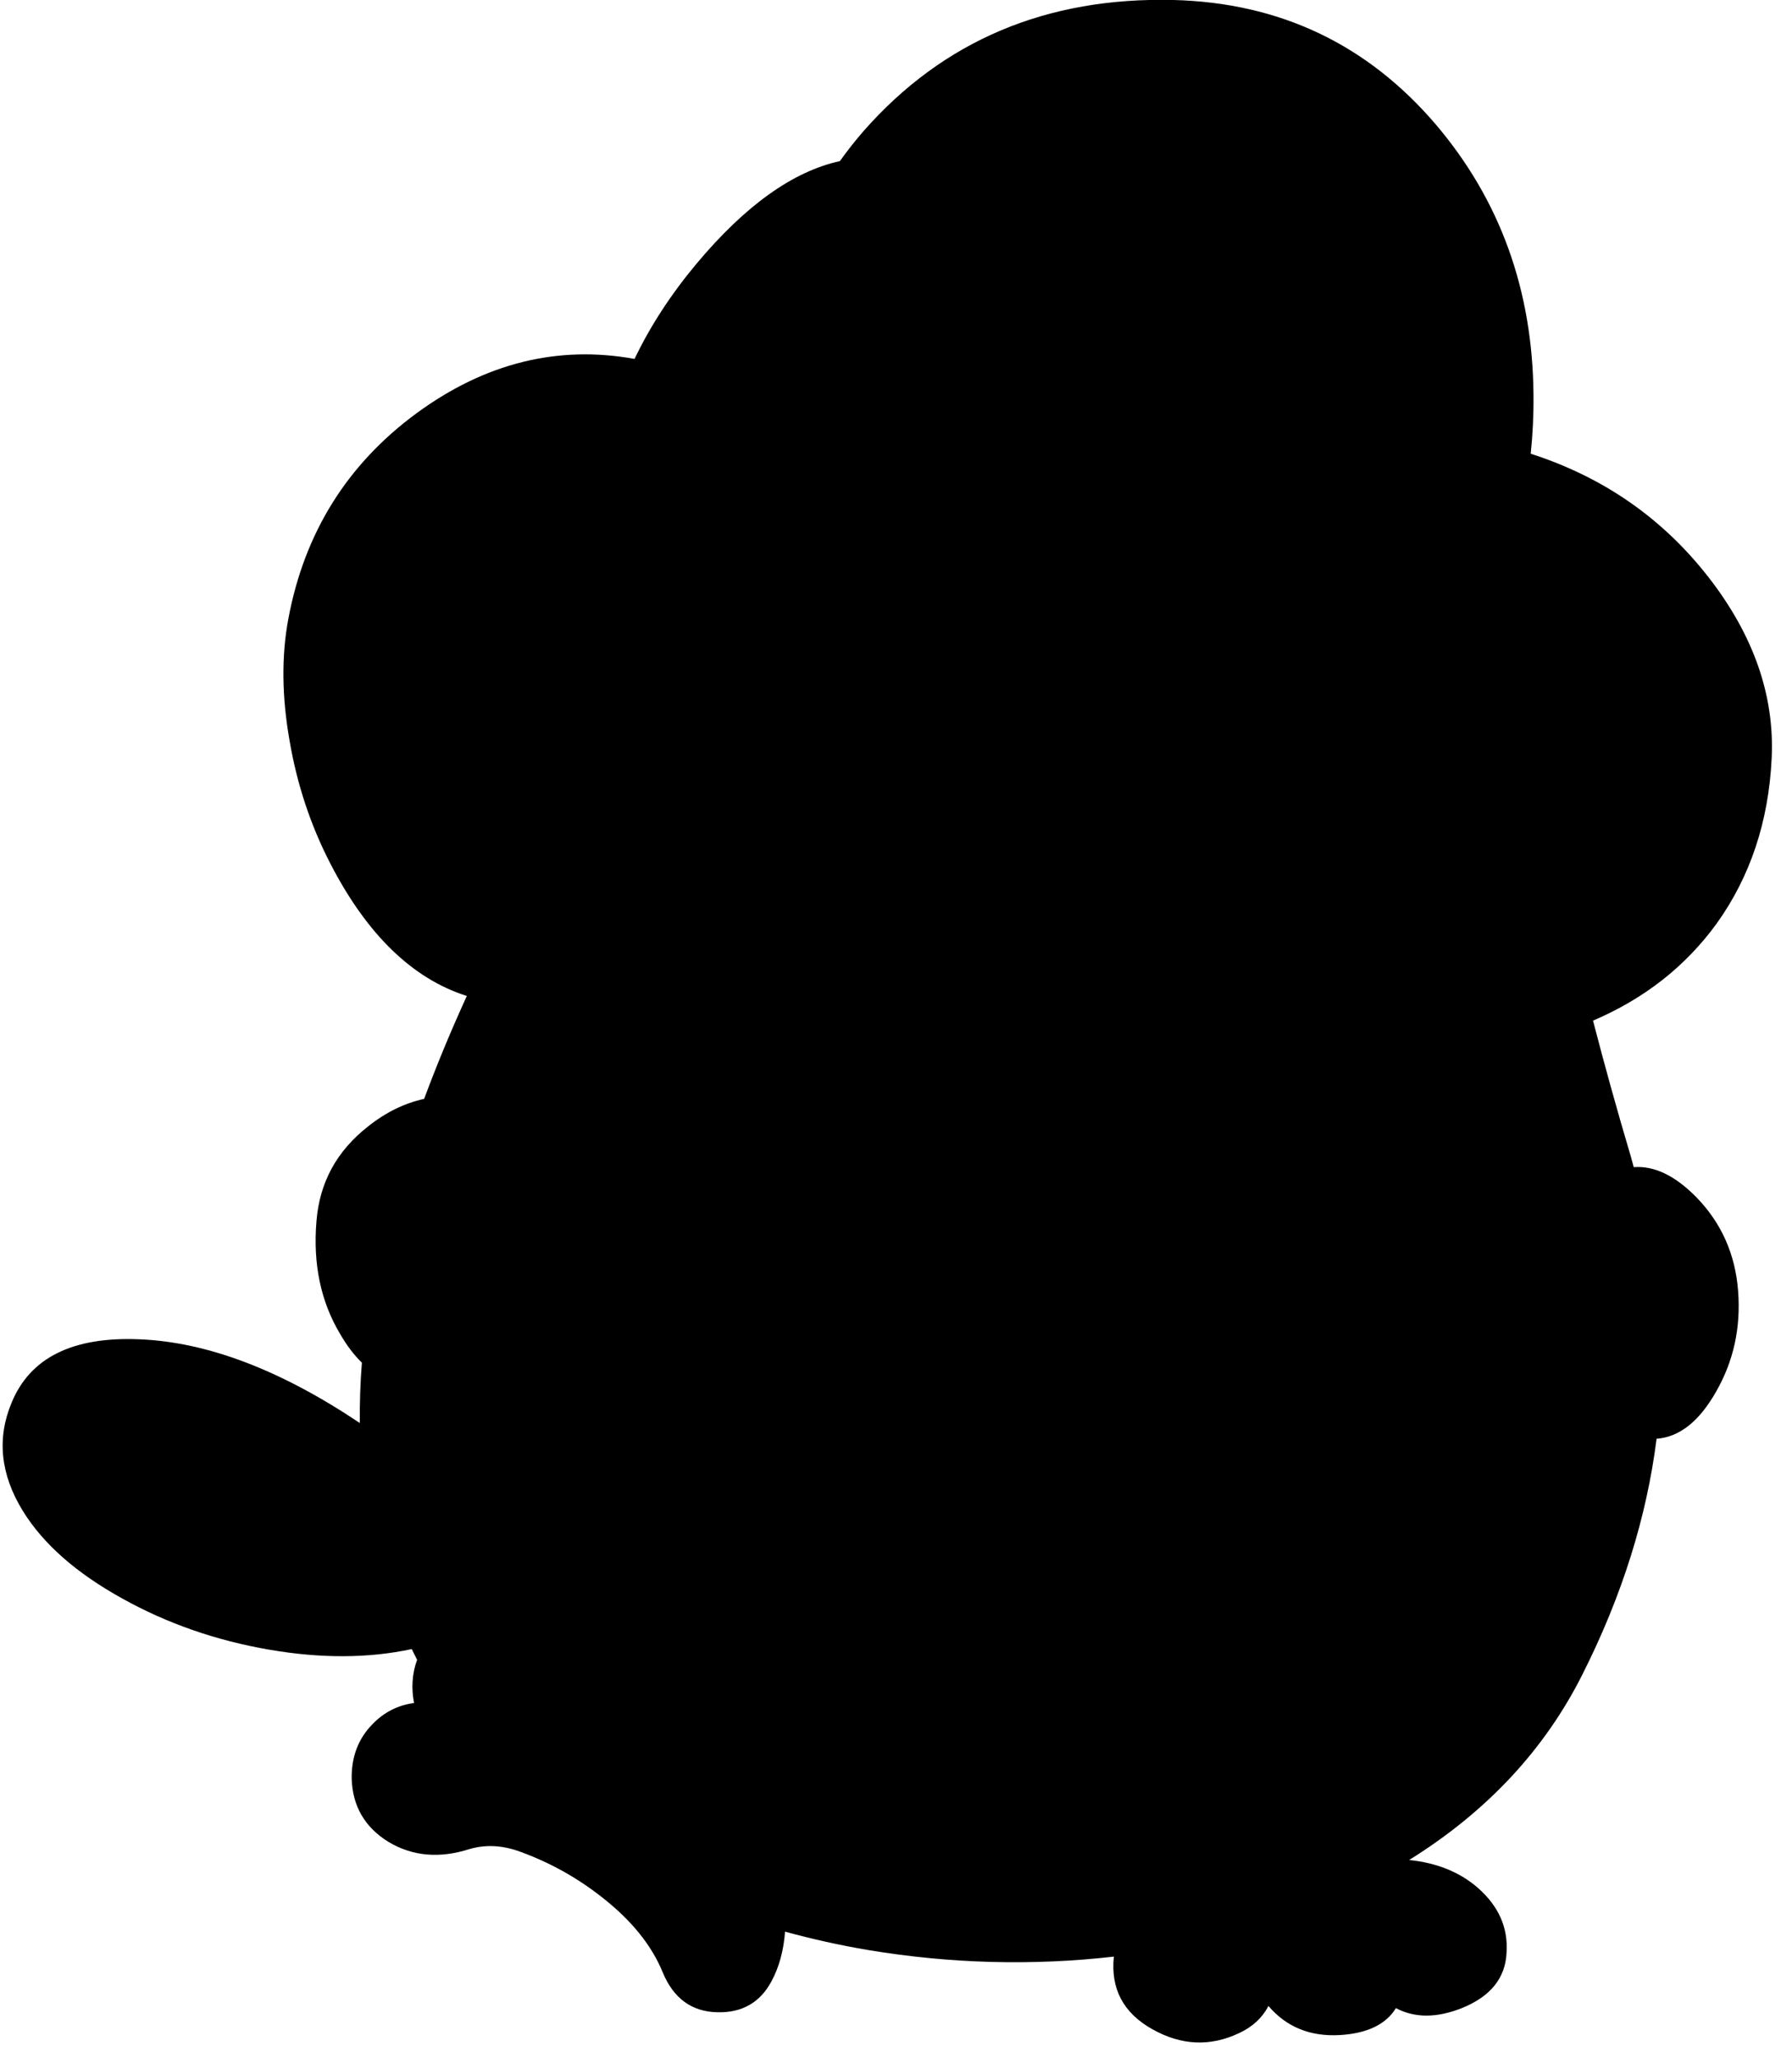 <?xml version="1.0" encoding="utf-8"?>
<!-- Generator: Adobe Illustrator 16.0.0, SVG Export Plug-In . SVG Version: 6.00 Build 0)  -->
<!DOCTYPE svg PUBLIC "-//W3C//DTD SVG 1.1//EN" "http://www.w3.org/Graphics/SVG/1.1/DTD/svg11.dtd">
<svg version="1.1" id="图层_1" xmlns="http://www.w3.org/2000/svg" xmlns:xlink="http://www.w3.org/1999/xlink" x="0px" y="0px"
	 width="216px" height="248px" viewBox="0 0 216 248" enable-background="new 0 0 216 248" xml:space="preserve">
<path d="M206.908,111.292c4.061-5.659,6.274-12.299,6.641-19.922c0.366-7.589-2.197-14.896-7.689-21.919
	c-5.536-7.067-12.662-11.985-21.354-14.782c0.242-2.291,0.357-4.651,0.334-7.087c-0.101-12.649-4.045-23.533-11.834-32.654
	c-8.255-9.62-18.773-14.596-31.555-14.929c-15.313-0.366-27.762,4.894-37.348,15.778c-1.018,1.171-1.972,2.385-2.869,3.637
	c-5.657,1.237-11.425,5.361-17.303,12.39c-3.079,3.686-5.558,7.5-7.445,11.442c-9.259-1.677-18.012,0.497-26.257,6.532
	c-8.388,6.158-13.548,14.43-15.479,24.815c-0.832,4.46-0.782,9.337,0.15,14.629c0.899,5.292,2.546,10.252,4.943,14.879
	c4.414,8.537,9.892,13.83,16.426,15.903c-1.933,4.231-3.647,8.365-5.146,12.401c-2.34,0.51-4.587,1.598-6.736,3.301
	c-3.795,2.963-5.875,6.774-6.241,11.435c-0.433,5.159,0.516,9.687,2.846,13.581c0.803,1.392,1.679,2.547,2.628,3.466
	c-0.195,2.474-0.274,4.896-0.25,7.271c-9.557-6.403-18.423-9.771-26.594-10.088c-8.022-0.332-13.148,2.214-15.378,7.64
	c-1.798,4.294-1.348,8.638,1.348,13.032c2.463,3.994,6.475,7.521,12.033,10.584c5.393,2.996,11.284,5.043,17.675,6.142
	c6.256,1.079,11.978,1.045,17.179-0.073c0.217,0.43,0.416,0.87,0.644,1.295c-0.301,0.807-0.488,1.679-0.547,2.623
	c-0.059,0.877,0.016,1.734,0.182,2.579c-1.963,0.266-3.639,1.12-5.025,2.563c-1.697,1.73-2.53,3.911-2.497,6.541
	c0.1,3.328,1.582,5.875,4.444,7.639c2.896,1.731,6.158,2.014,9.786,0.85c1.964-0.566,4.011-0.449,6.142,0.35
	c3.562,1.298,6.84,3.129,9.836,5.492c3.528,2.762,5.958,5.775,7.29,9.037c1.298,3.129,3.495,4.727,6.591,4.793
	c2.962,0.066,5.126-1.165,6.491-3.695c0.935-1.71,1.483-3.72,1.658-6.018c3.227,0.883,6.575,1.637,10.076,2.224
	c9.89,1.639,19.743,1.898,29.555,0.784c-0.403,3.863,1.13,6.788,4.646,8.752c3.495,1.965,6.99,2.113,10.484,0.449
	c1.61-0.755,2.771-1.845,3.504-3.253c2.165,2.536,5.037,3.712,8.629,3.503c3.289-0.203,5.534-1.285,6.736-3.245
	c2.254,1.197,4.898,1.206,7.943,0c3.462-1.398,5.26-3.628,5.393-6.69c0.199-2.996-0.949-5.592-3.445-7.789
	c-2.186-1.91-4.957-3.025-8.293-3.37c9.382-5.839,16.362-13.317,20.926-22.444c4.741-9.424,7.704-18.861,8.894-28.311
	c2.761-0.203,5.155-2.099,7.184-5.691c2.097-3.661,2.979-7.688,2.646-12.082c-0.332-4.428-1.996-8.189-4.992-11.285
	c-2.586-2.646-5.115-3.857-7.59-3.668c-0.12-0.426-0.224-0.848-0.35-1.274c-1.657-5.577-3.174-11.035-4.559-16.379
	C198.18,120.343,203.154,116.458,206.908,111.292z"/>
</svg>
